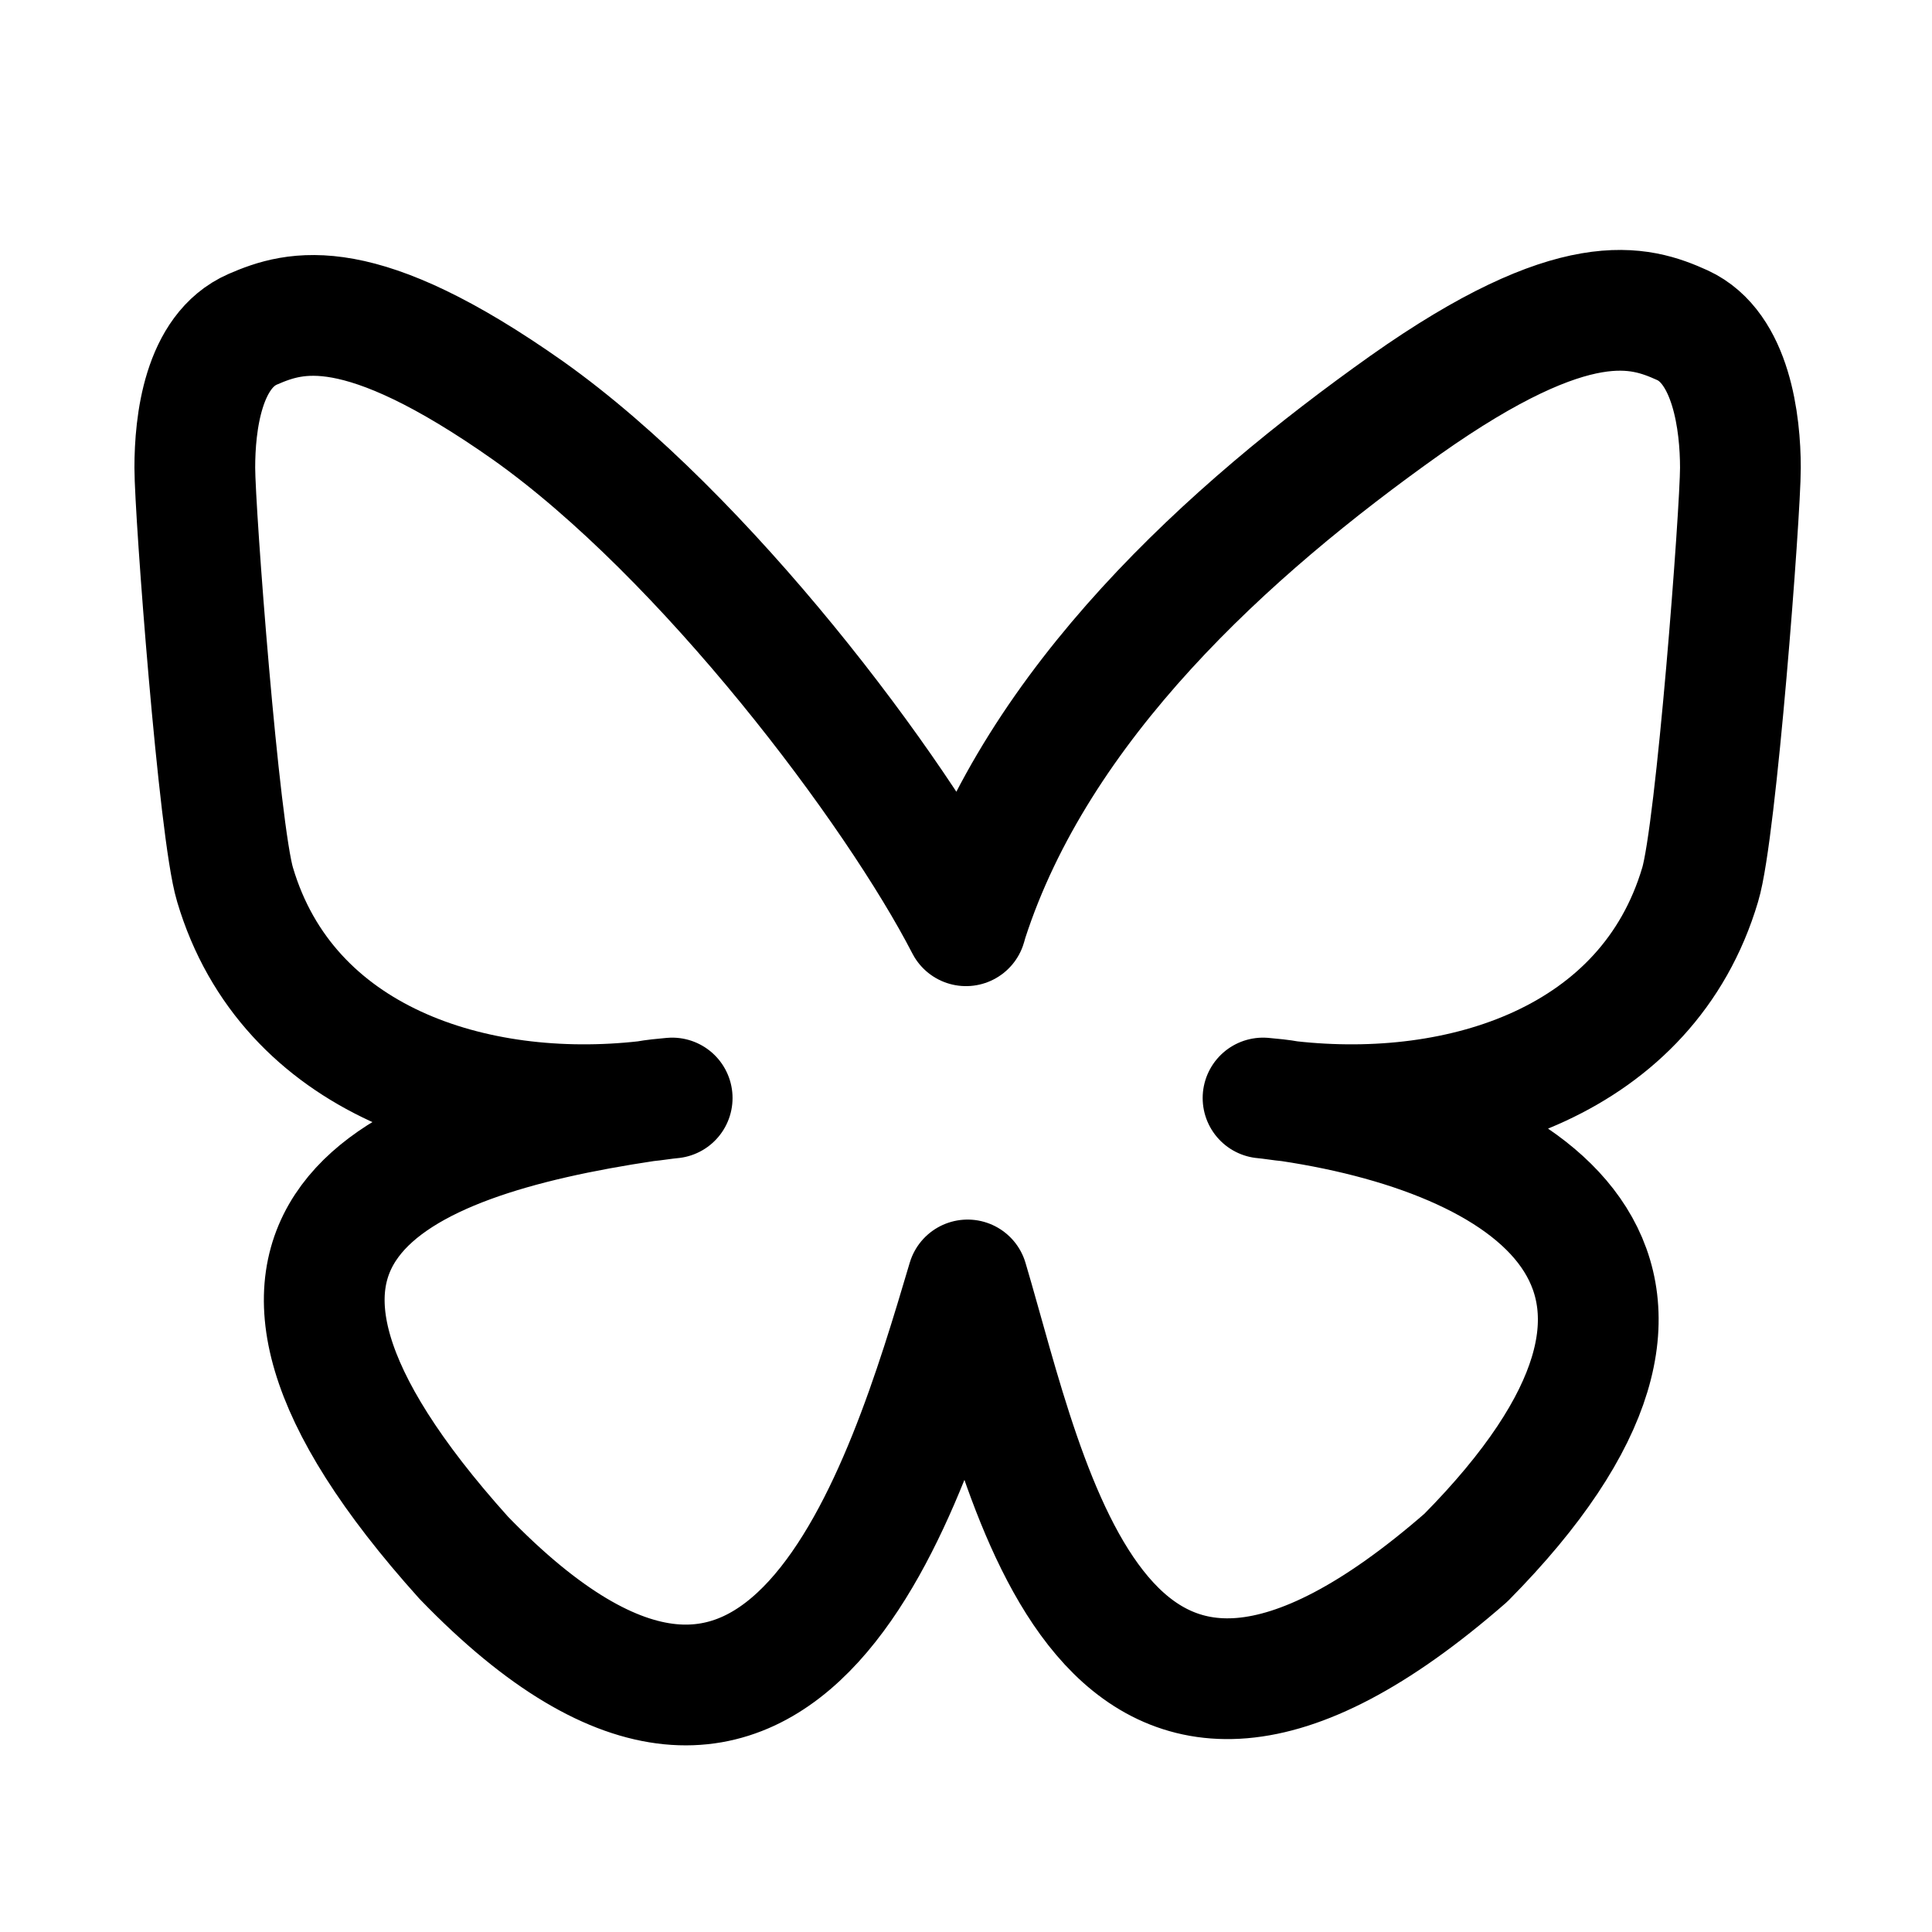 <svg width="24" height="24" viewBox="0 0 24 24" fill="none" stroke="currentColor" stroke-width="2" stroke-linecap="round" stroke-linejoin="round">
  <path d="M12 11.5c-.87-1.69-3.24-4.84-5.44-6.4-2.1-1.48-2.89-1.24-3.42-1.01-.62.27-.72 1.17-.72 1.72 0 .55.3 4.52.5 5.18.65 2.19 2.97 2.93 5.1 2.69.11-.02.22-.03.33-.04-.11.01-.22.03-.33.04-3.13.47-5.91 1.61-2.26 5.67 4.01 4.15 5.5-.89 6.26-3.45.76 2.56 1.64 7.42 6.19 3.45 3.41-3.45.94-5.2-2.19-5.67-.11-.01-.22-.03-.33-.04.11.01.22.02.33.04 2.14.24 4.45-.5 5.1-2.69.2-.66.5-4.63.5-5.18 0-.55-.11-1.49-.72-1.77-.53-.24-1.33-.5-3.44.99-2.2 1.56-4.57 3.71-5.44 6.4Z" stroke-width="1.5"/>
</svg>